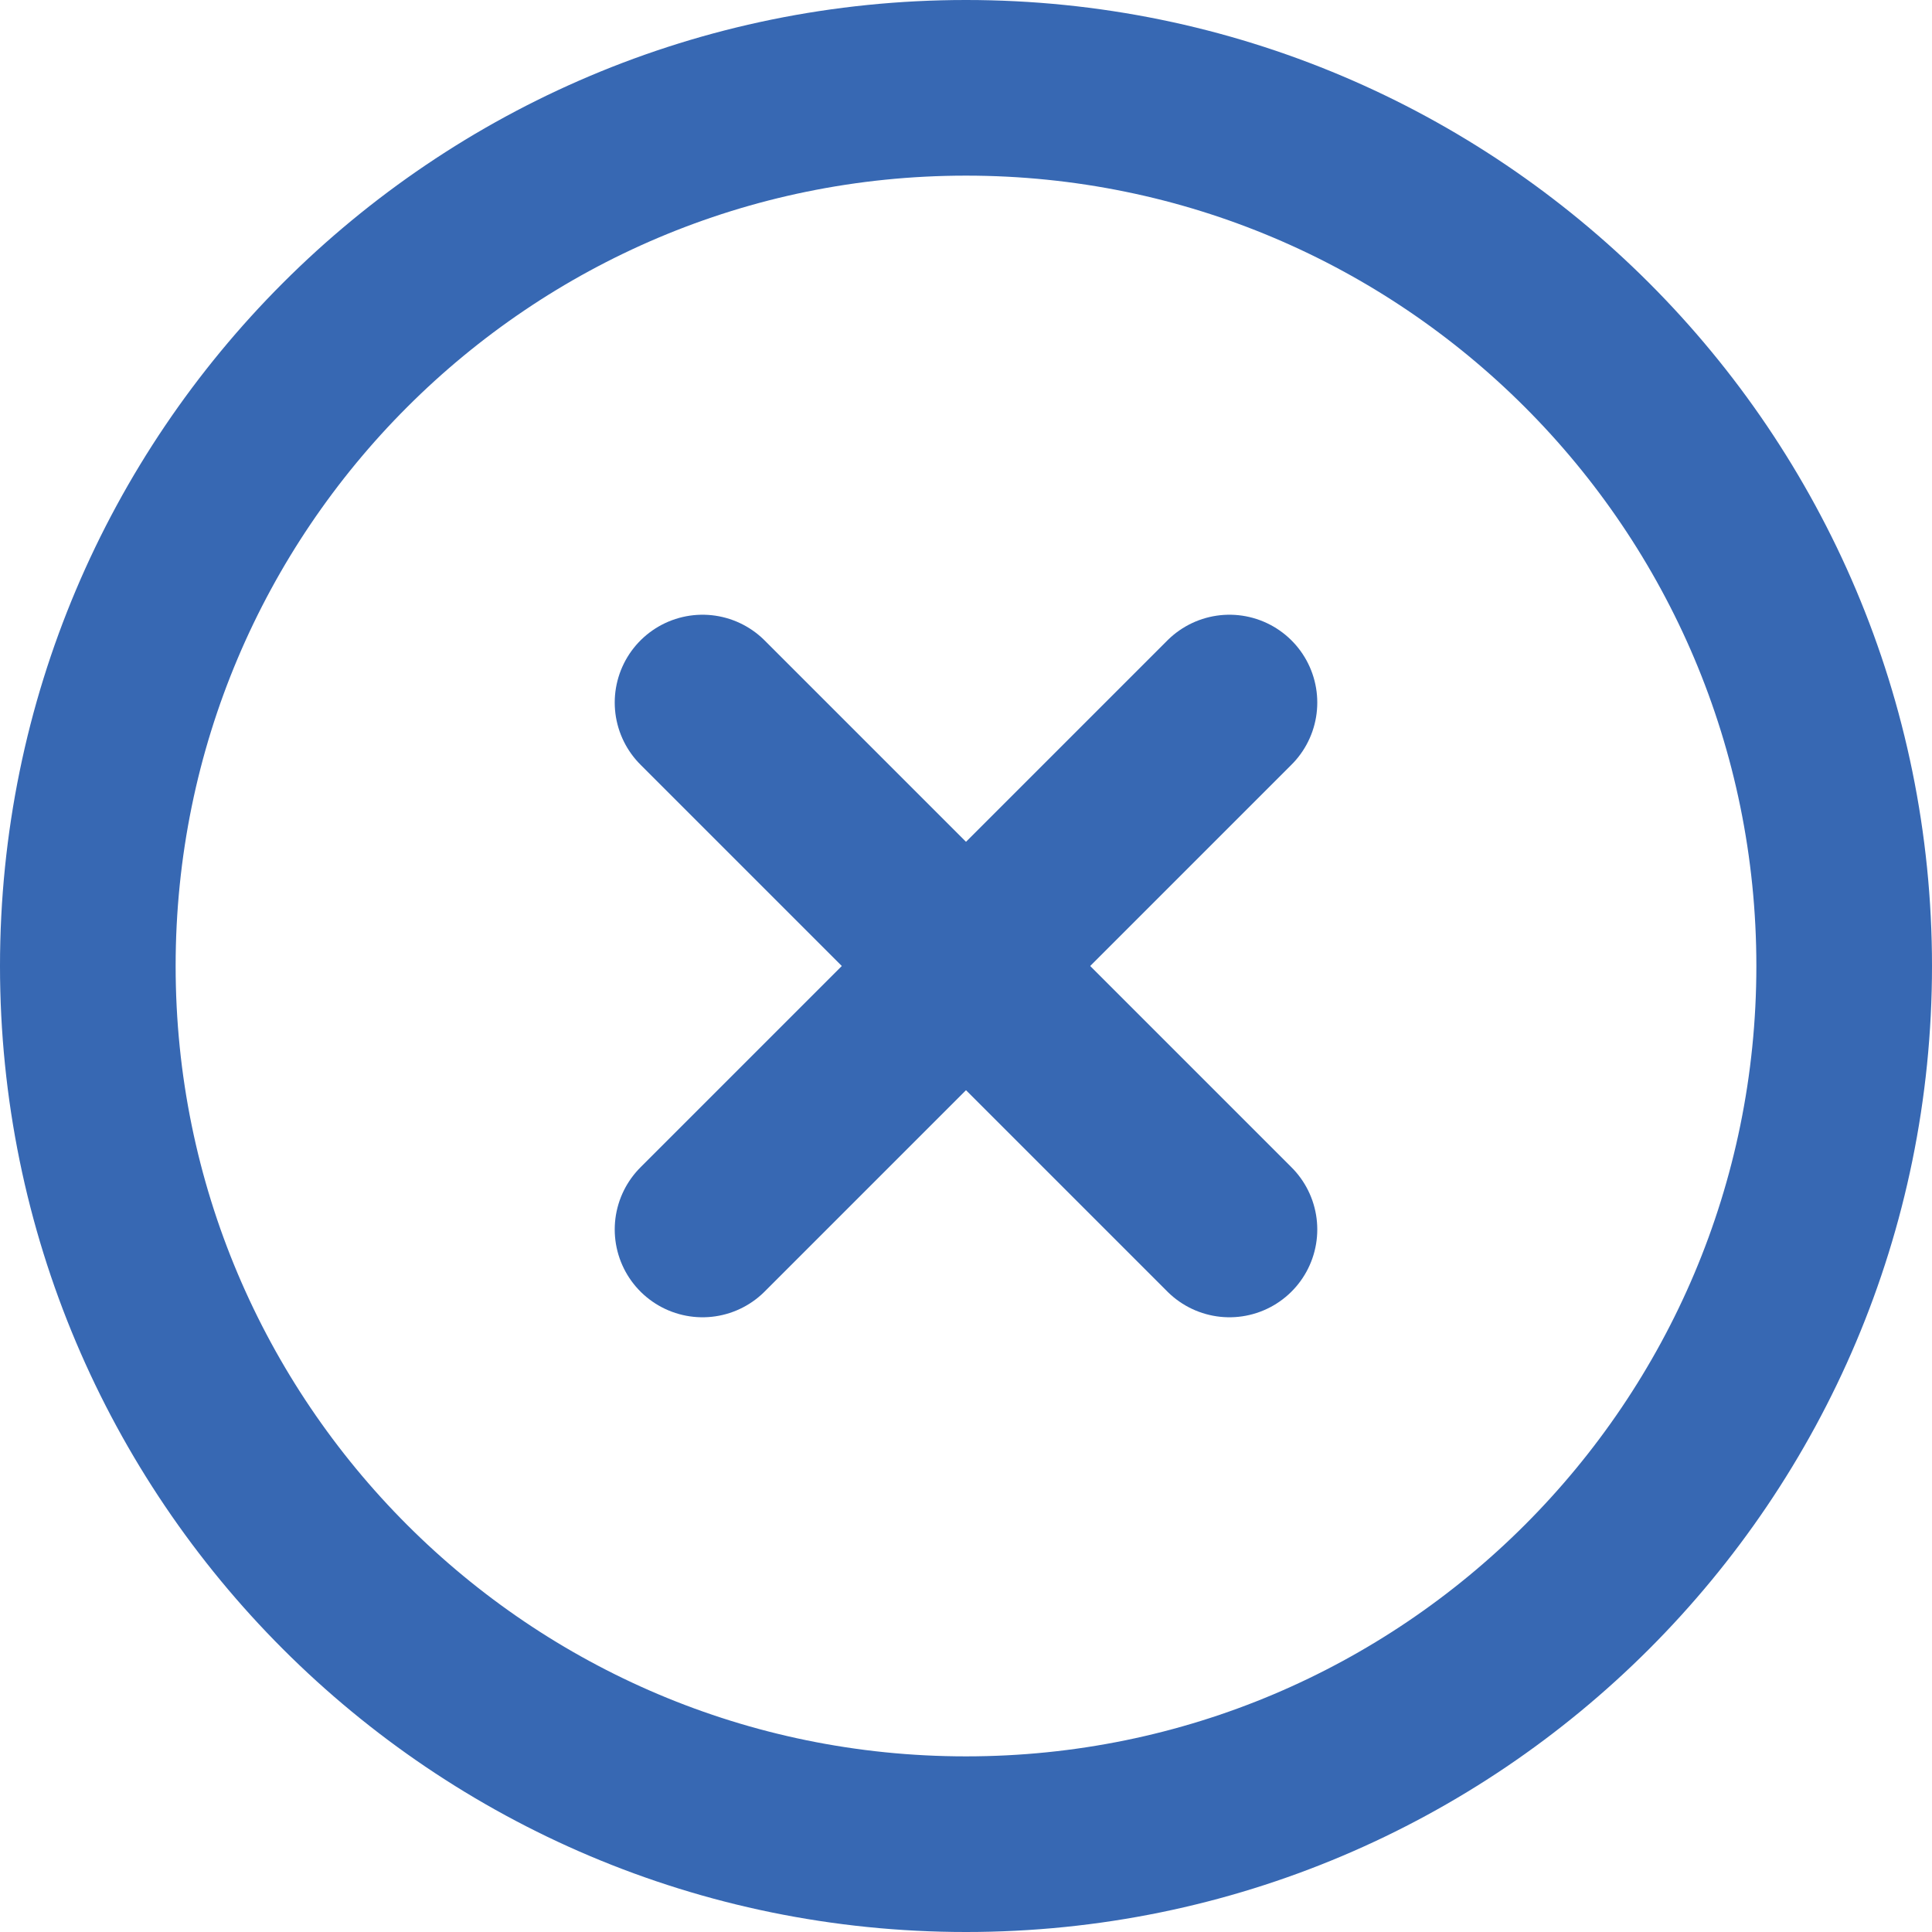 <svg width="22" height="22" viewBox="0 0 22 22" fill="none" xmlns="http://www.w3.org/2000/svg">
<path d="M11 21C16.523 21 21 16.523 21 11C21 5.477 16.523 1 11 1C5.477 1 1 5.477 1 11C1 16.523 5.477 21 11 21Z" stroke="#3768B3" stroke-width="2" stroke-linecap="round" stroke-linejoin="round"/>
<path d="M14 8L8 14" stroke="#3768B3" stroke-width="2" stroke-linecap="round" stroke-linejoin="round"/>
<path d="M8 8L14 14" stroke="#3768B3" stroke-width="2" stroke-linecap="round" stroke-linejoin="round"/>
</svg>
